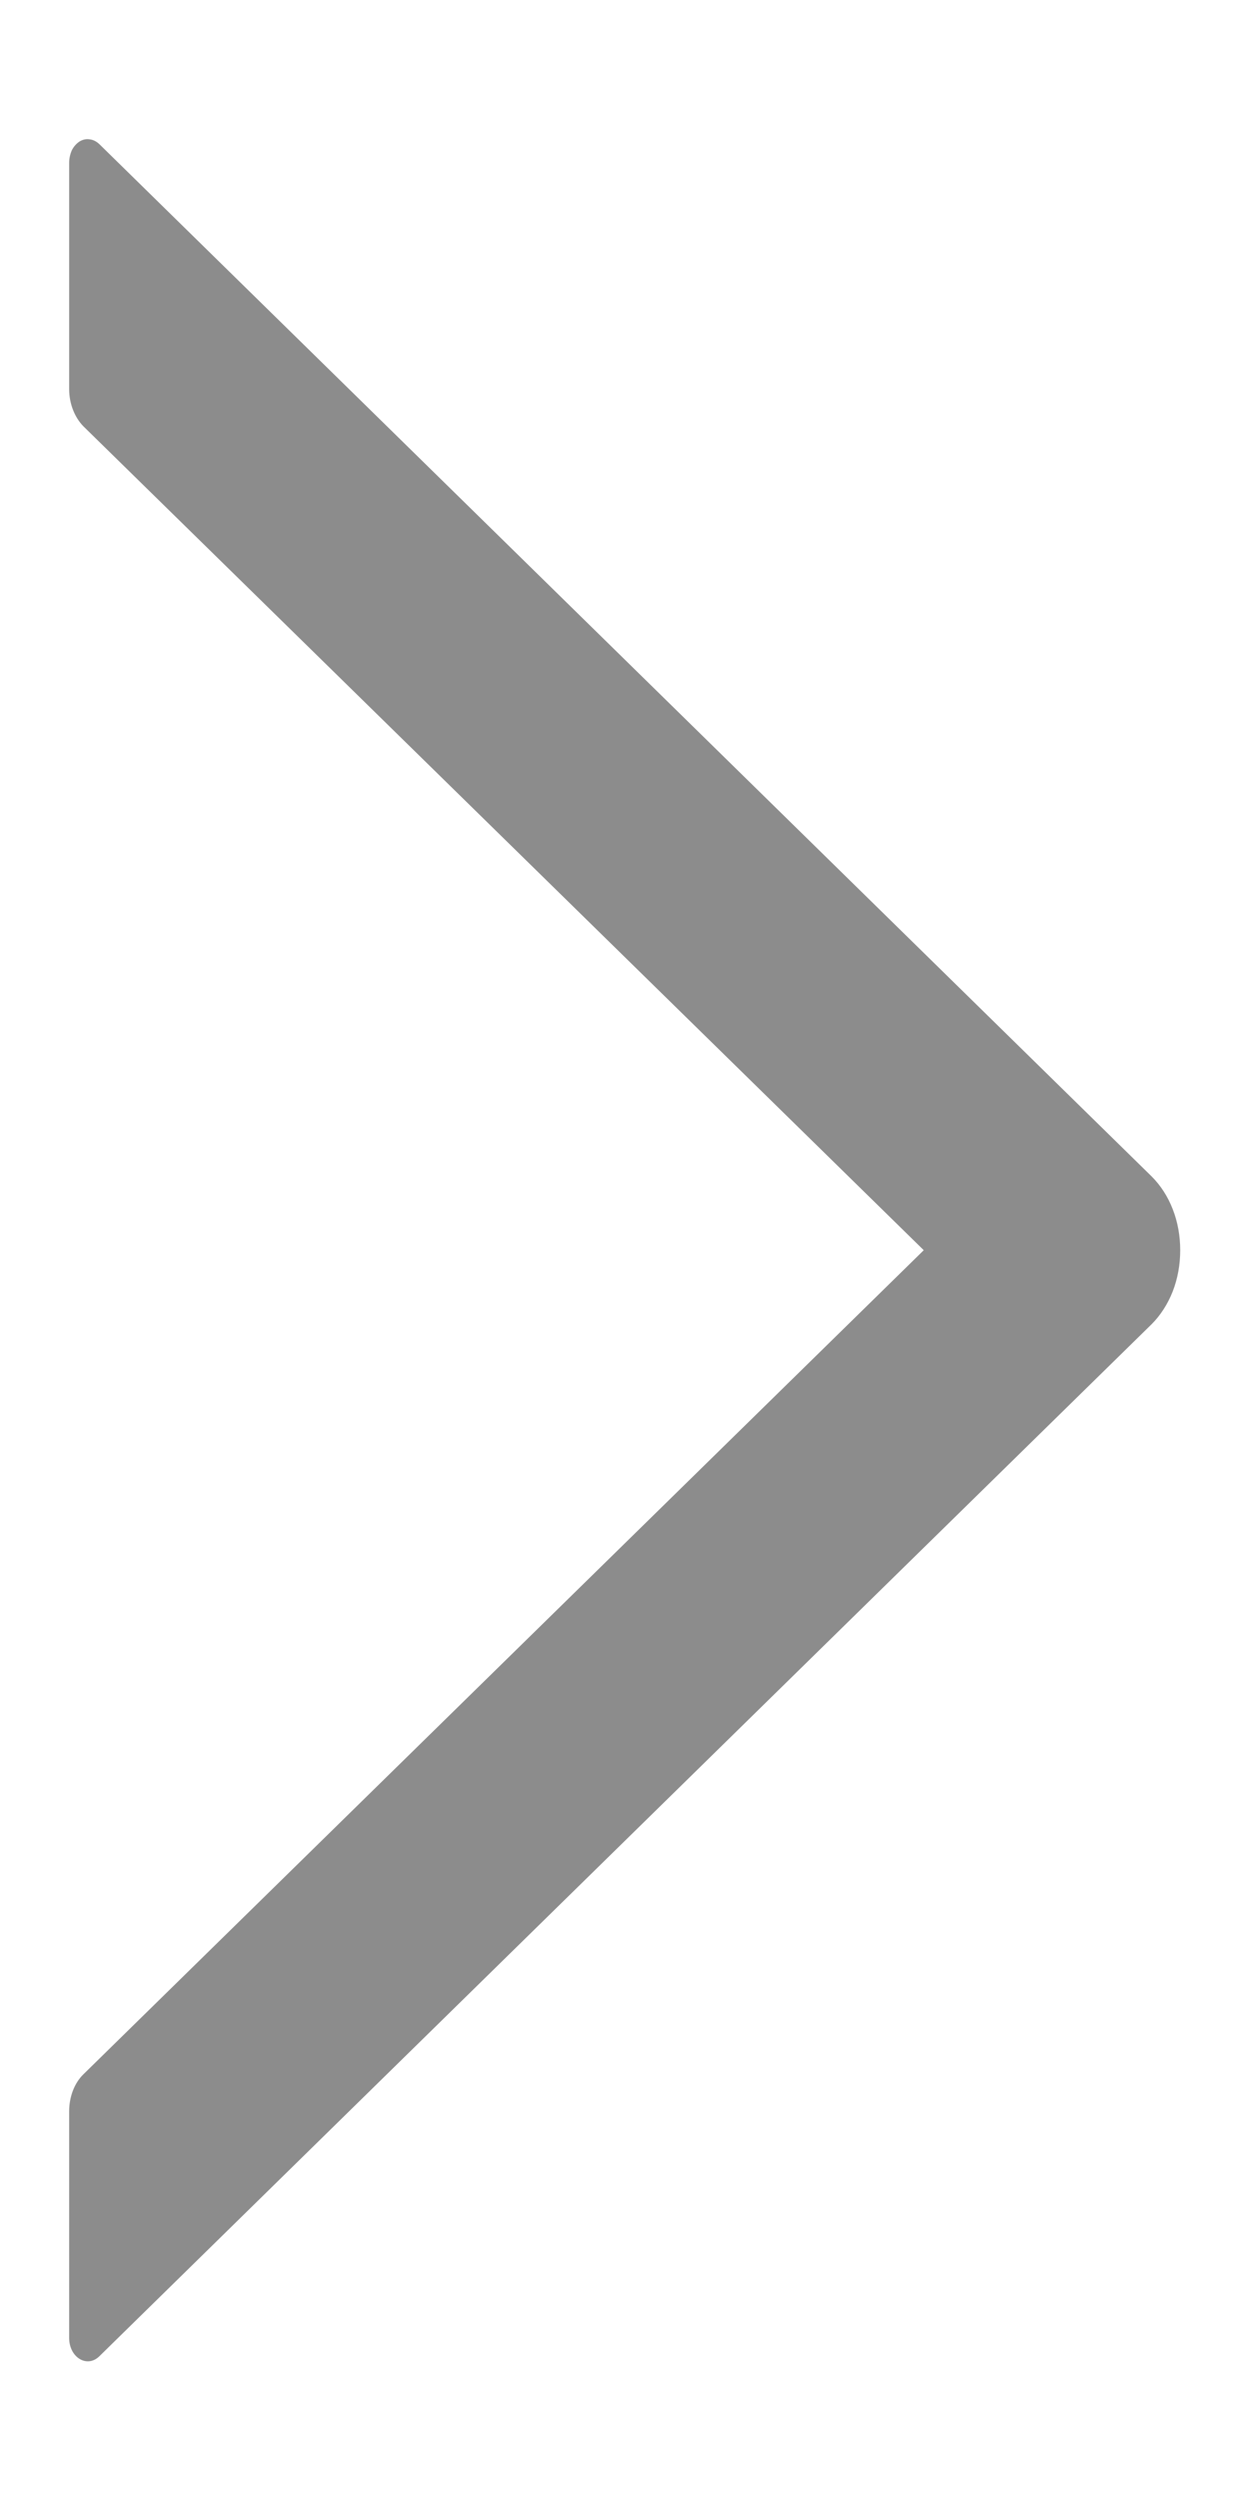 <svg width="6" height="12" viewBox="0 0 6 12" fill="none" xmlns="http://www.w3.org/2000/svg">
<path d="M5.528 5.647L0.477 0.692C0.463 0.679 0.448 0.671 0.431 0.669C0.414 0.666 0.397 0.67 0.382 0.679C0.367 0.689 0.354 0.703 0.345 0.721C0.337 0.739 0.332 0.76 0.332 0.781V1.868C0.332 1.937 0.358 2.003 0.4 2.046L4.434 6.001L0.4 9.957C0.357 9.999 0.332 10.065 0.332 10.134V11.222C0.332 11.316 0.418 11.368 0.477 11.31L5.528 6.356C5.57 6.314 5.605 6.26 5.629 6.199C5.653 6.137 5.665 6.07 5.665 6.001C5.665 5.933 5.653 5.865 5.629 5.804C5.605 5.742 5.57 5.689 5.528 5.647Z" fill="#8C8C8C"/>
</svg>

